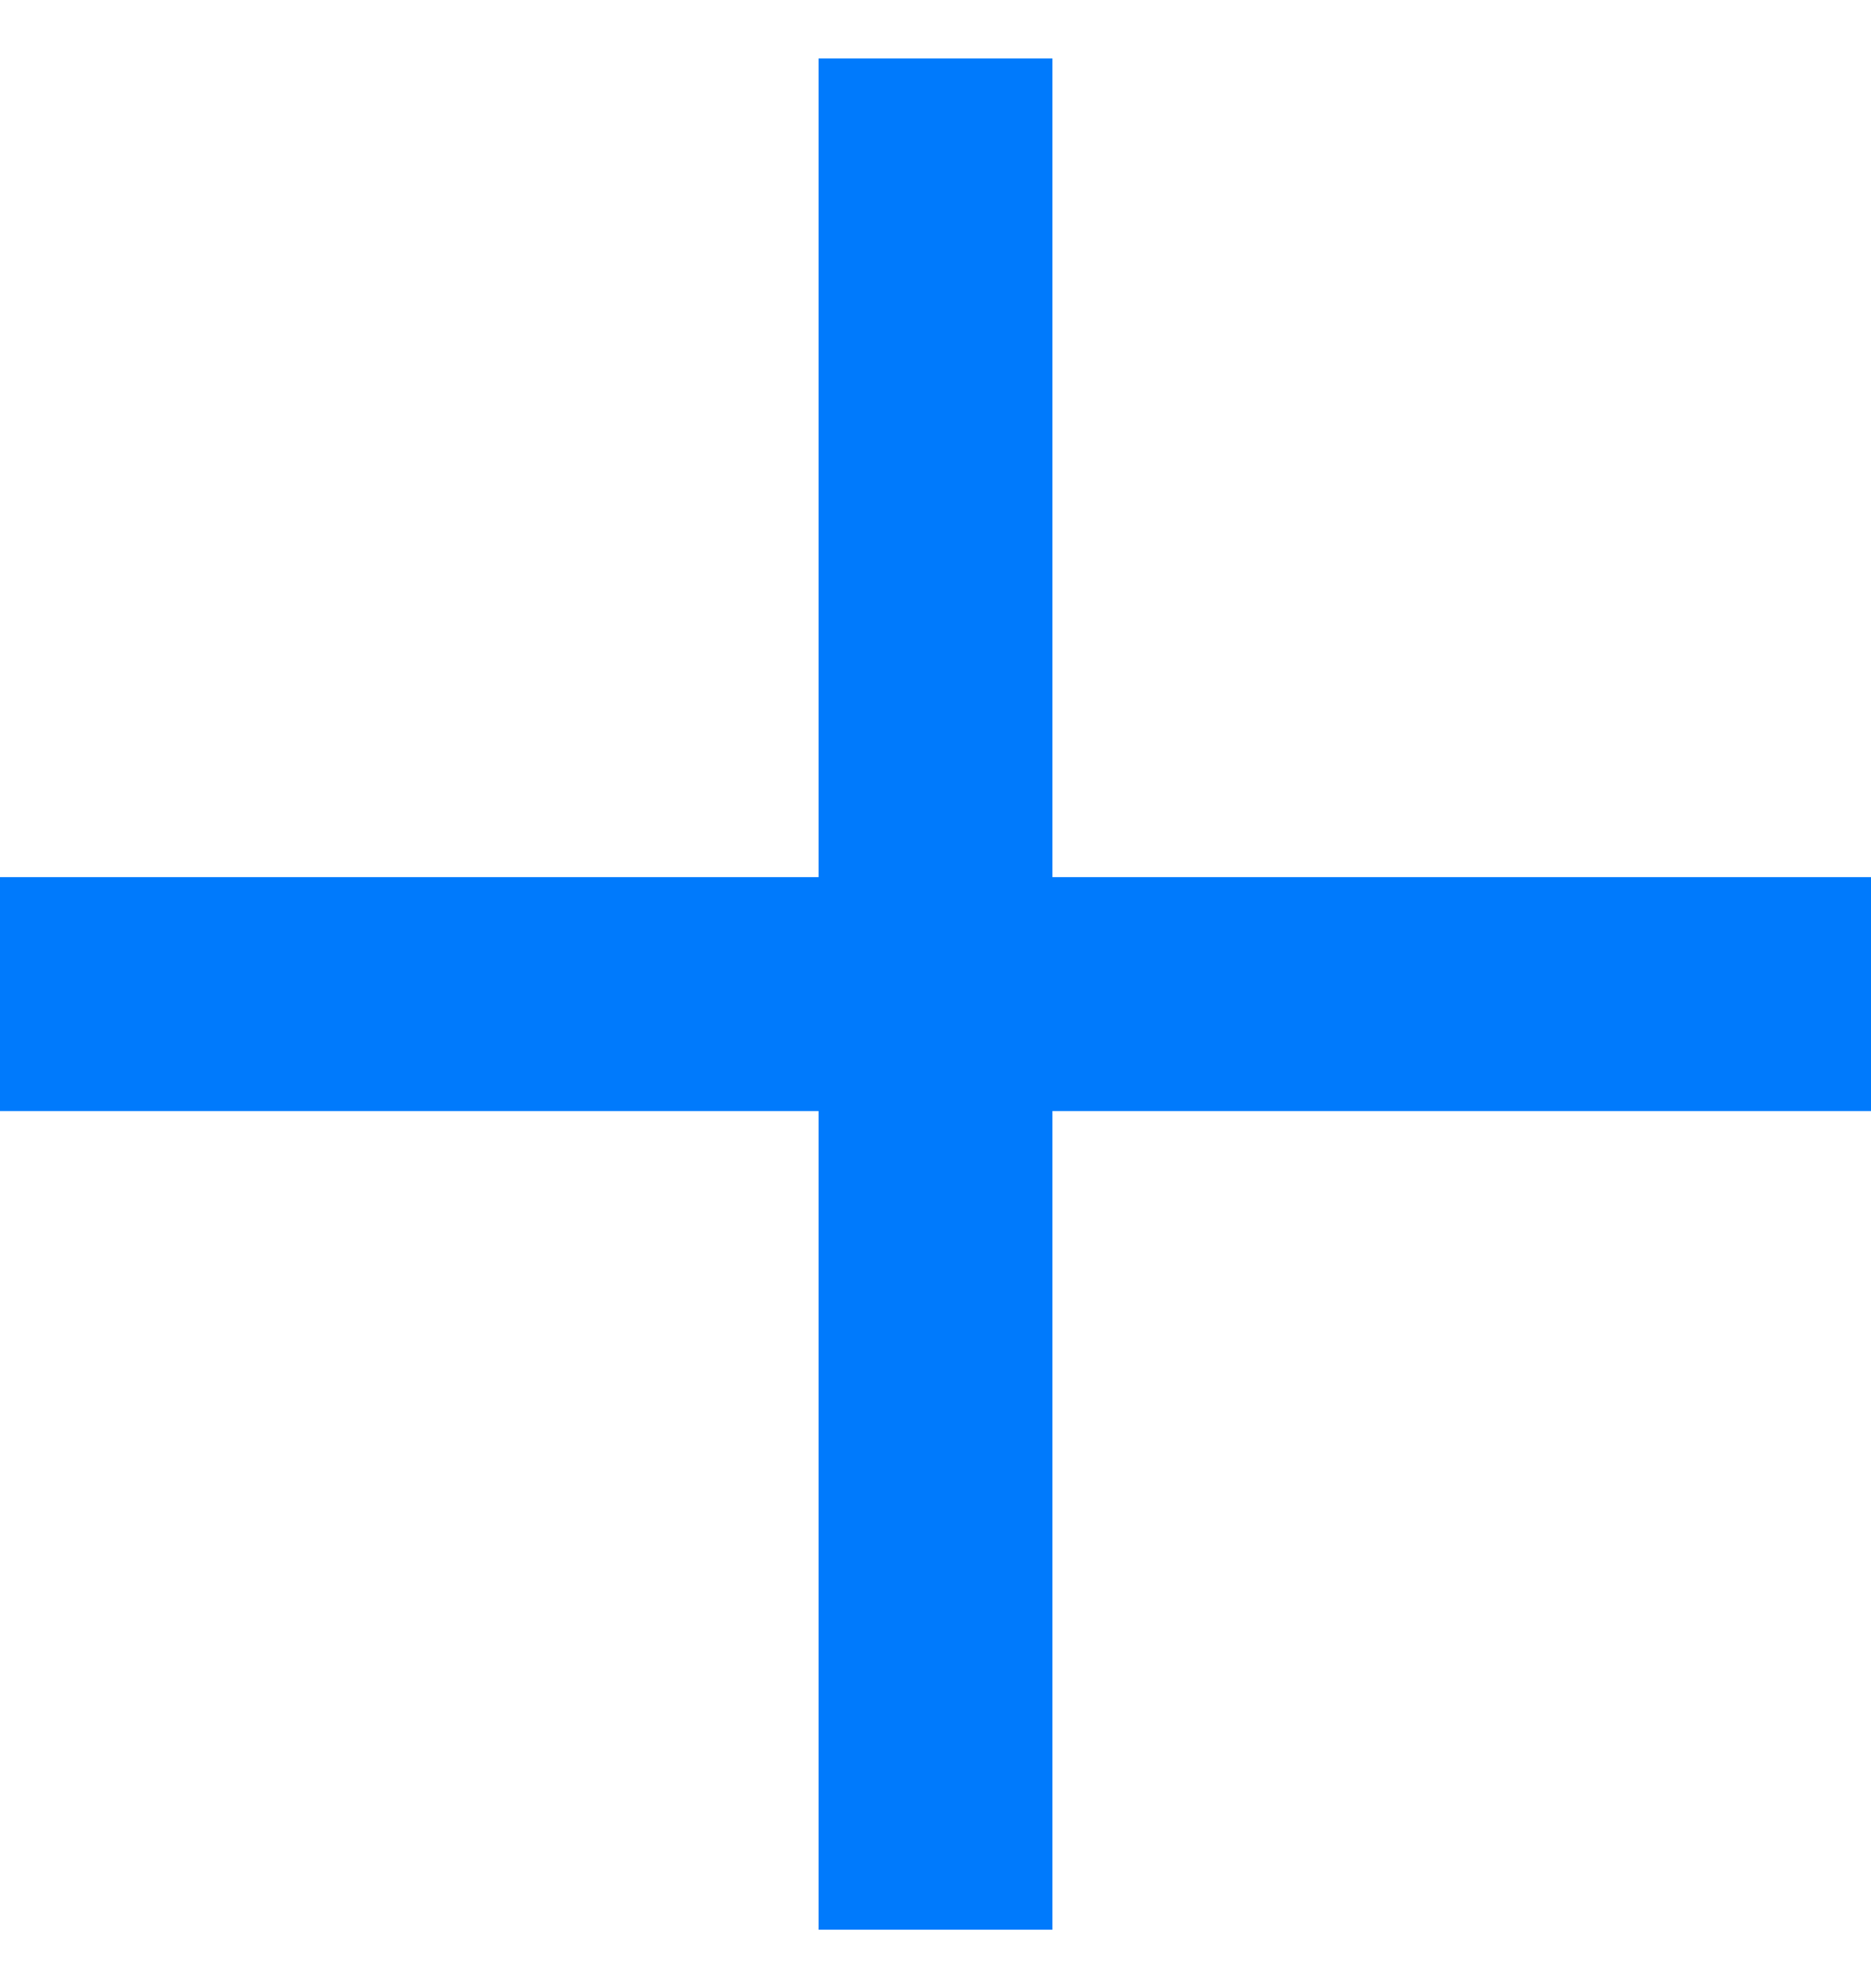 <svg width="16" height="17" viewBox="0 0 16 17" fill="none" xmlns="http://www.w3.org/2000/svg">
<g clip-path="url(#clip0_201_4035)">
<path fill-rule="evenodd" clip-rule="evenodd" d="M9 0.5H7V7.5H0V9.5H7V16.5H9V9.5H16V7.5H9V0.5Z" fill="#007AFC"/>
</g>
<defs>
<clipPath id="clip0_201_4035">
<rect width="16" height="16" fill="white" transform="translate(0 0.5)"/>
</clipPath>
</defs>
</svg>
